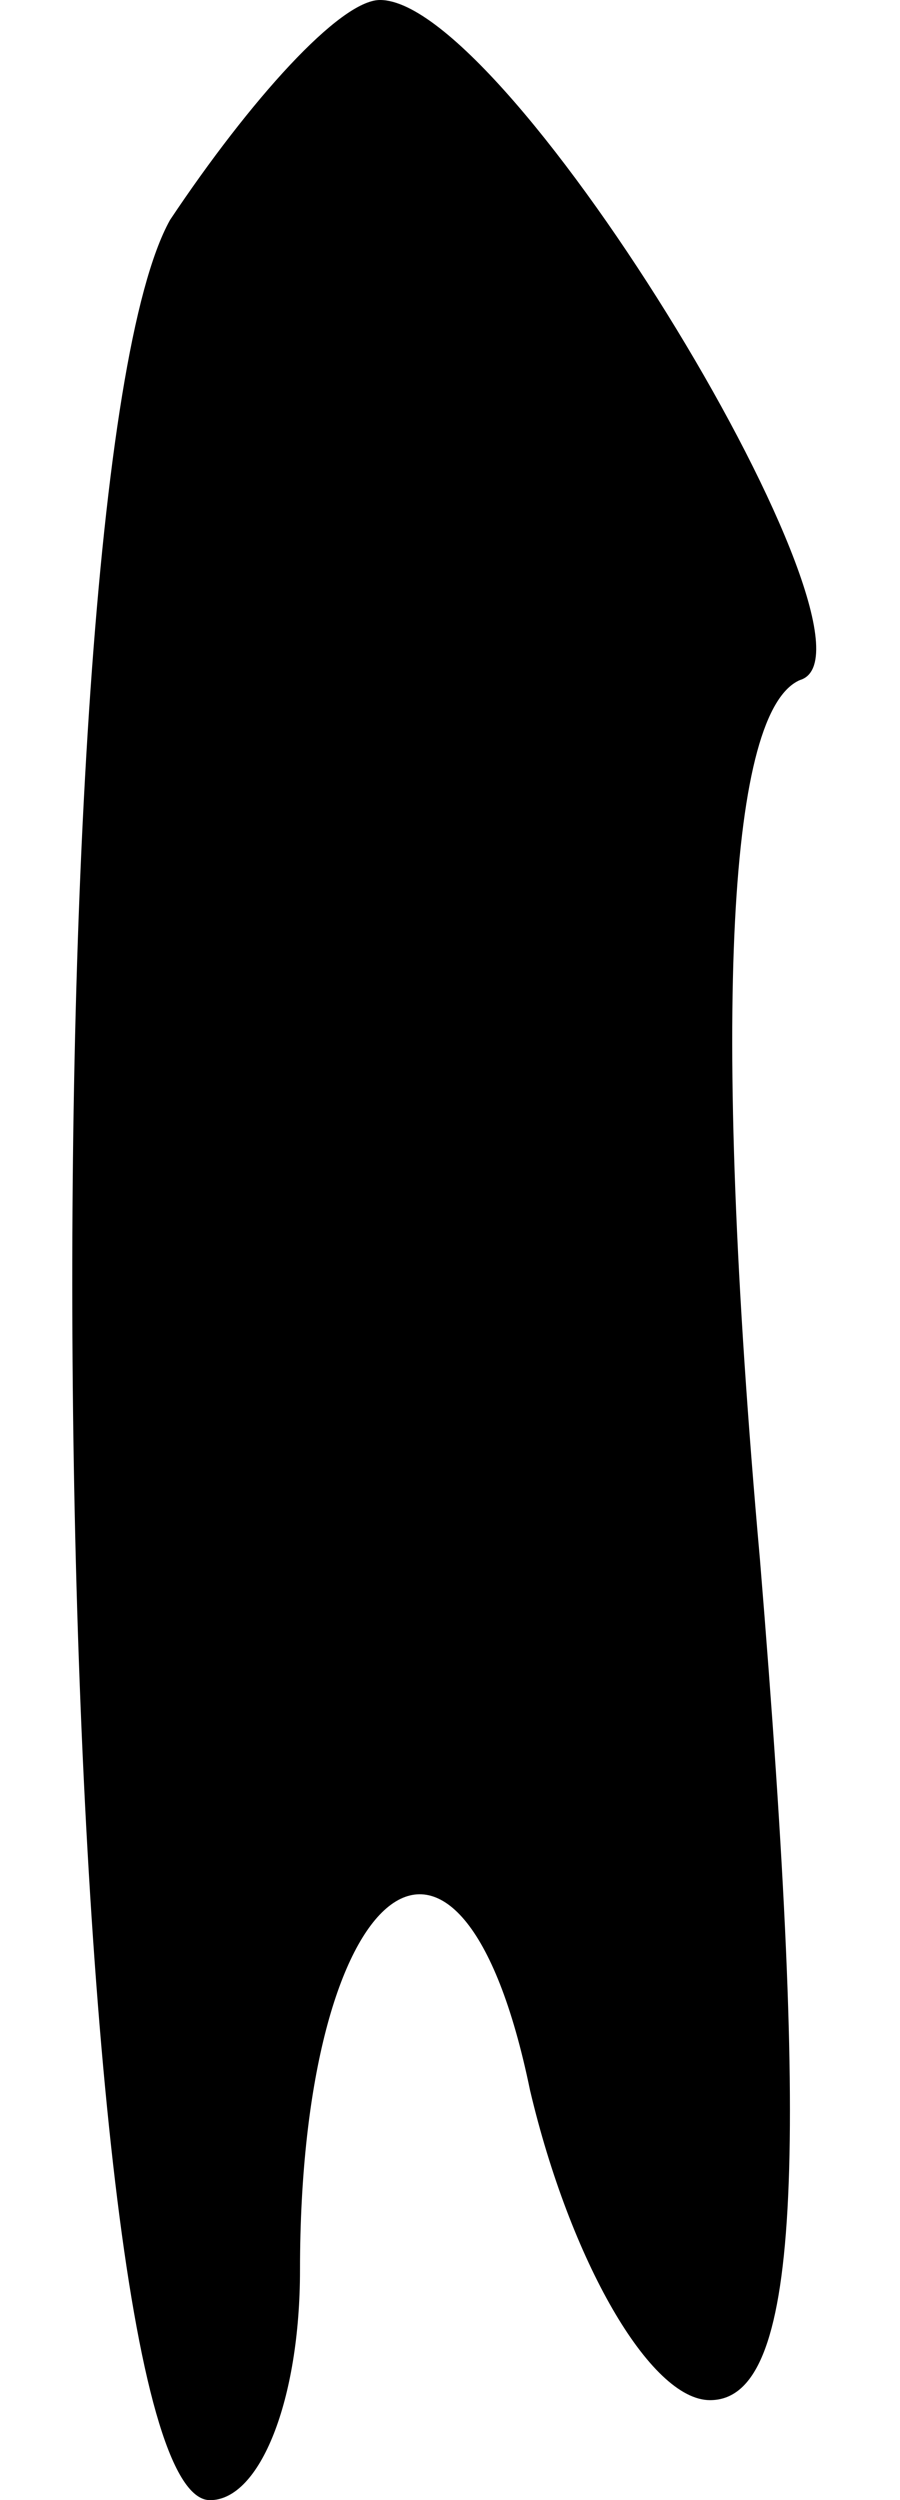 <?xml version="1.0" standalone="no"?>
<!DOCTYPE svg PUBLIC "-//W3C//DTD SVG 20010904//EN"
 "http://www.w3.org/TR/2001/REC-SVG-20010904/DTD/svg10.dtd">
<svg version="1.0" xmlns="http://www.w3.org/2000/svg"
 width="9pt" height="25pt" viewBox="0 0 9 25"
 preserveAspectRatio="xMidYMid meet">
<g transform="translate(0,25) scale(0.1,-0.1)"
fill="#000000" stroke="none">
<path fill="#000000" stroke="none" d="M17 228 c-15 -27 -12 -228 4 -228 5 0
9 10 9 23 0 39 16 52 23 18 4 -17 12 -31 18 -31 9 0 10 23 5 84 -5 56 -3 85 4
88 10 3 -29 68 -42 68 -4 0 -13 -10 -21 -22z"/>
</g>
</svg>
